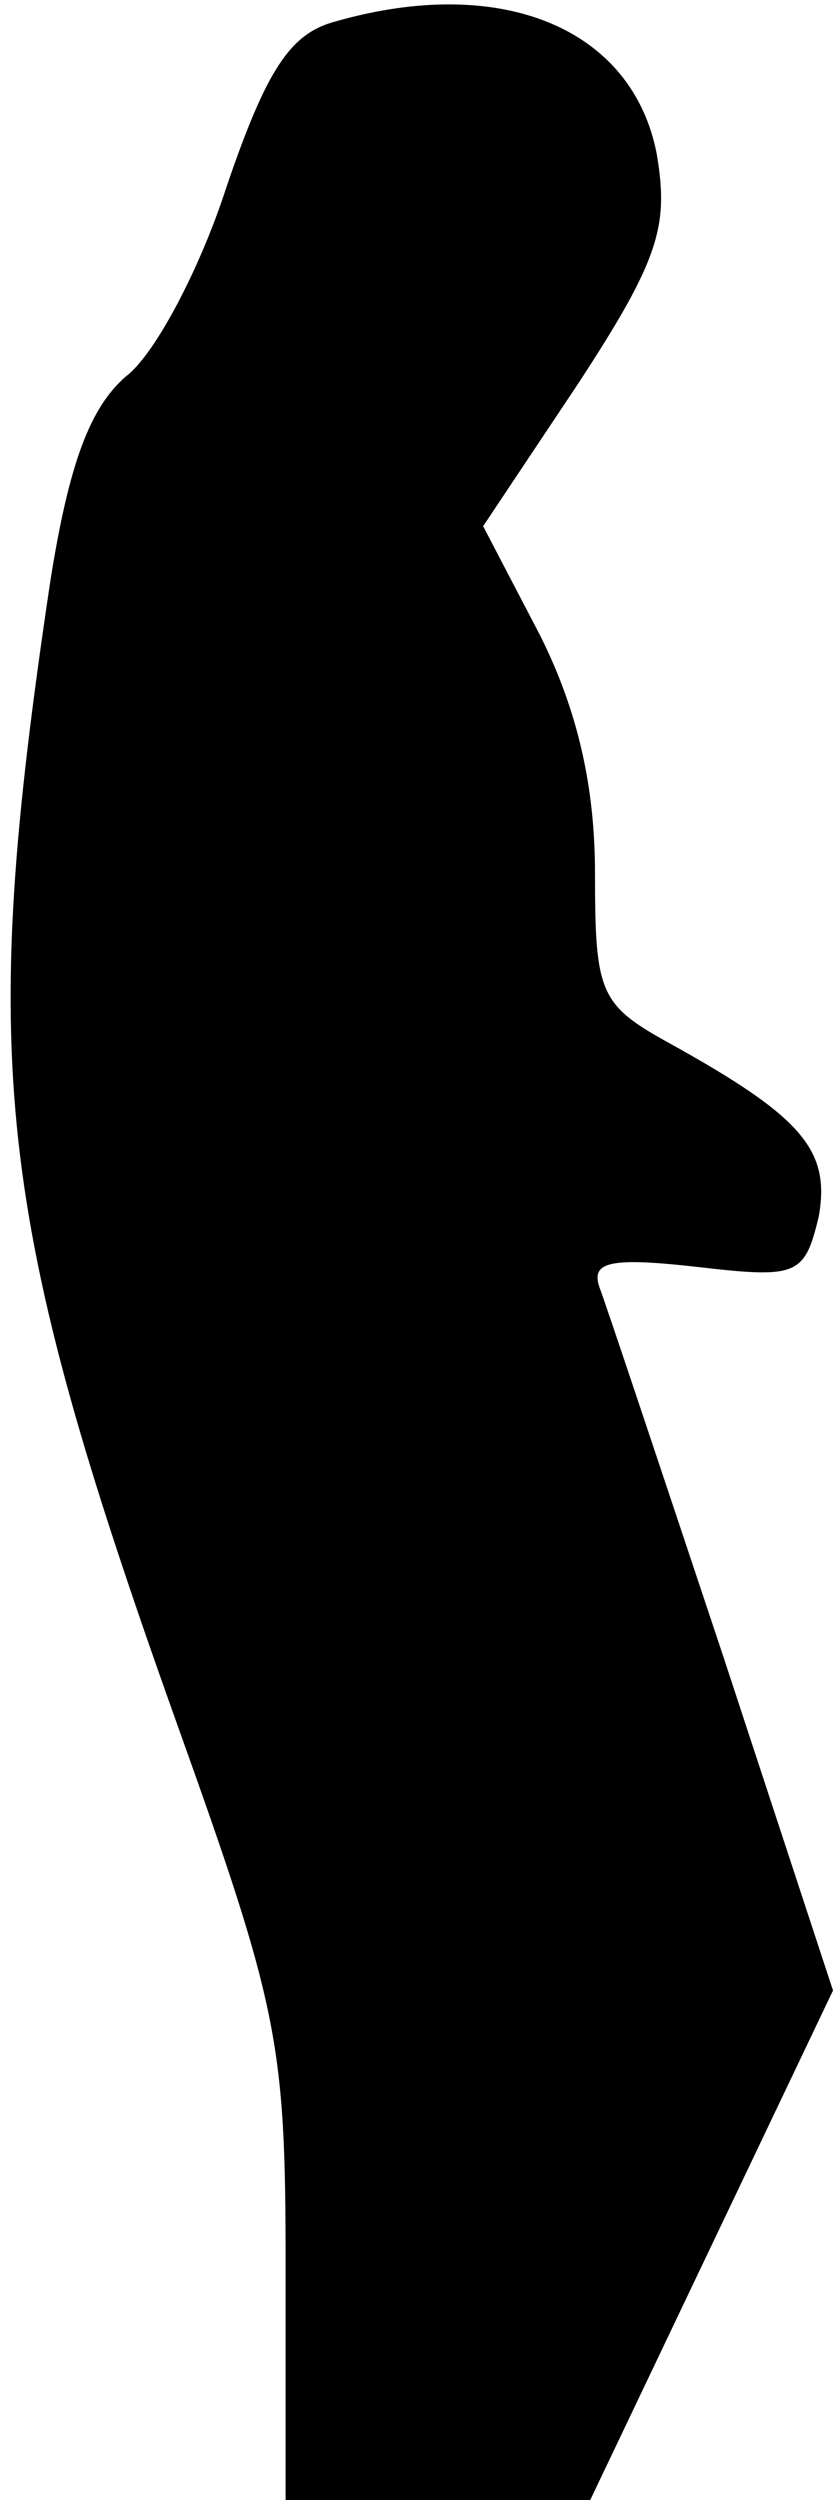 <?xml version="1.0" standalone="no"?>
<!DOCTYPE svg PUBLIC "-//W3C//DTD SVG 20010904//EN"
 "http://www.w3.org/TR/2001/REC-SVG-20010904/DTD/svg10.dtd">
<svg version="1.0" xmlns="http://www.w3.org/2000/svg"
 width="35pt" height="105pt" viewBox="0 0 35 105"
 preserveAspectRatio="xMidYMid meet">
<g transform="translate(0,105) scale(0.1,-0.1)"
fill="#000000" stroke="none">
<path fill="#000000" stroke="none" d="M141 1041 c-19 -5 -29 -20 -46 -70 -11
-34 -30 -70 -42 -79 -15 -13 -24 -36 -32 -87 -30 -201 -23 -265 53 -478 43
-120 46 -135 46 -228 l0 -99 64 0 64 0 51 107 51 107 -46 140 c-26 78 -49 147
-52 155 -4 11 4 13 40 9 43 -5 46 -4 52 21 5 28 -7 42 -63 73 -29 16 -31 21
-31 71 0 36 -7 68 -23 100 l-24 46 40 60 c34 52 38 66 33 96 -10 53 -65 76
-135 56z"/>
</g>
</svg>
